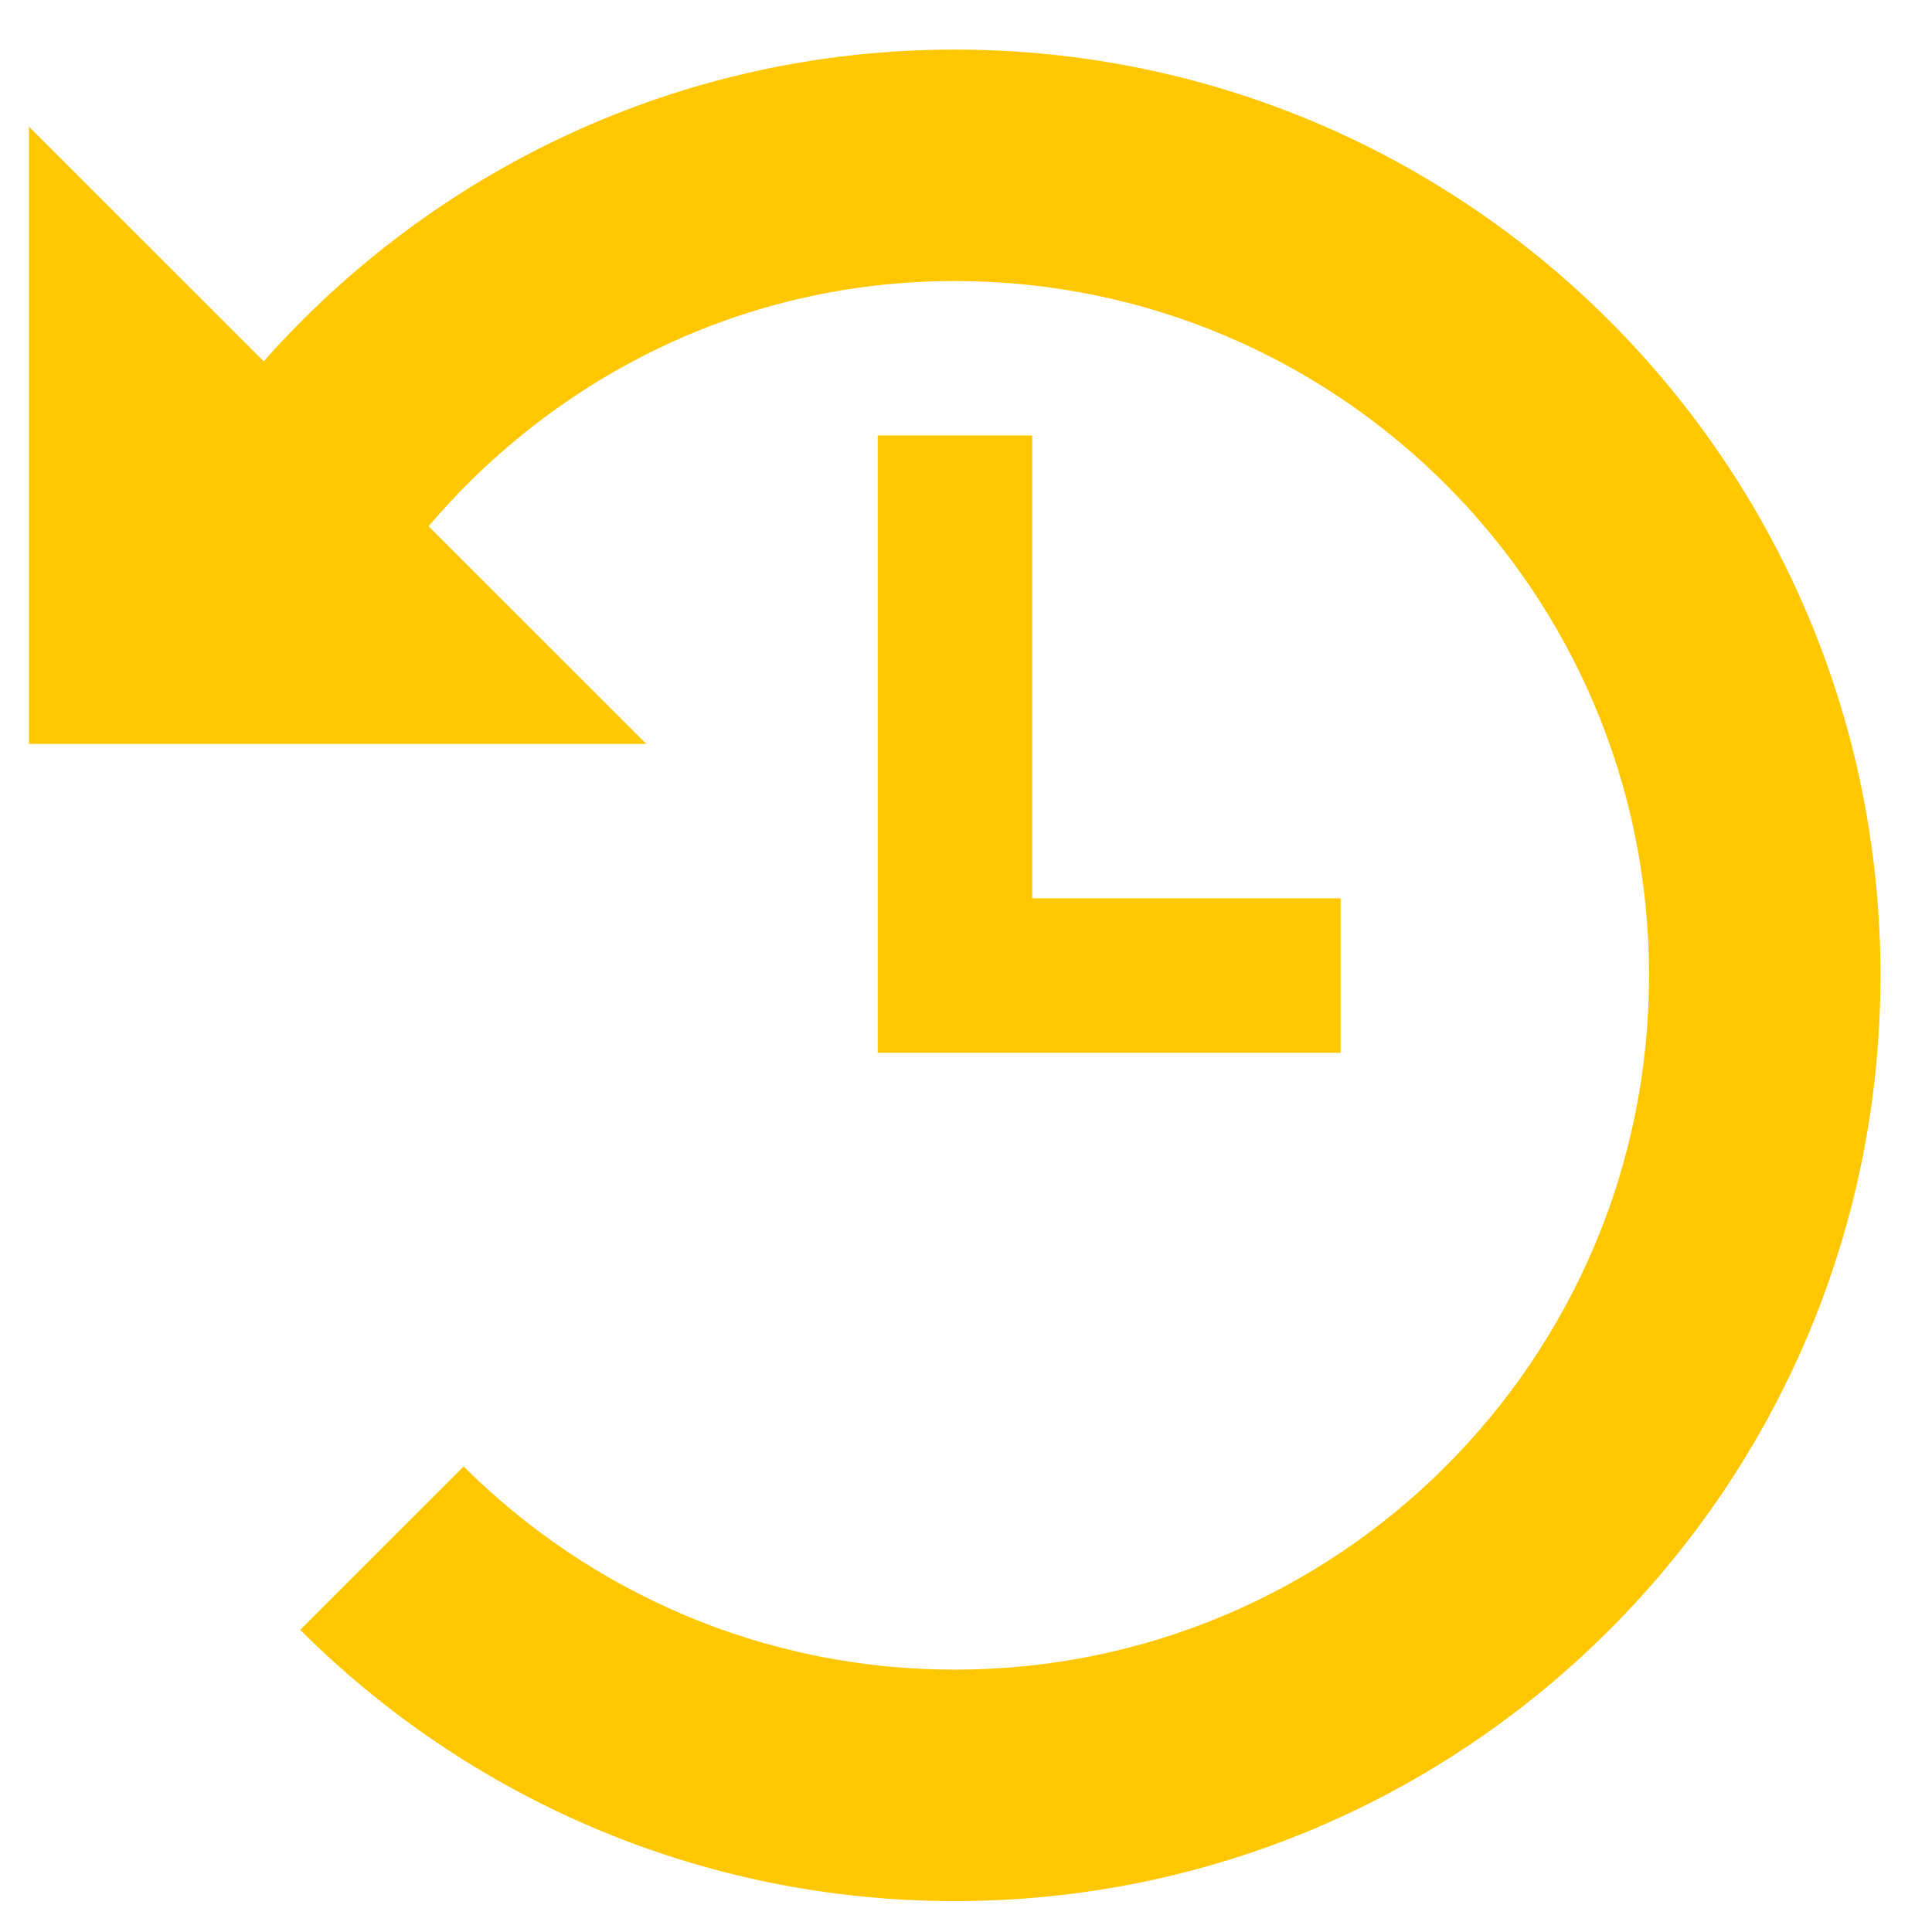 <svg width="24" height="24" viewBox="0 0 24 24" fill="none" xmlns="http://www.w3.org/2000/svg">
<path d="M11.86 0.616C8.442 0.616 5.378 2.117 3.276 4.488L0.36 1.573V9.241H8.029L5.324 6.537C6.901 4.682 9.232 3.491 11.86 3.491C16.622 3.491 20.485 7.35 20.485 12.116C20.485 16.882 16.622 20.741 11.86 20.741C9.479 20.741 7.323 19.775 5.76 18.217L3.729 20.247C5.814 22.327 8.689 23.616 11.86 23.616C18.212 23.616 23.36 18.468 23.36 12.116C23.36 5.764 18.212 0.616 11.86 0.616ZM10.903 5.409V13.078H16.654V11.159H12.822V5.409H10.903V5.409Z" fill="#FFC700"/>
</svg>
